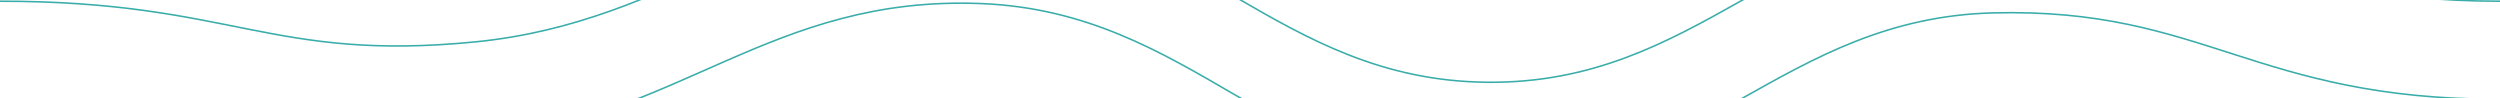 <svg viewBox="0 0 790 31" fill="none" xmlns="http://www.w3.org/2000/svg" stroke="#3AADAA" stroke-width="0.5" stroke-linecap="round">
    <path d="M0 31.384C73.5 31.384 85.417 50.583 150 44.253C214.583 37.923 243.333 -1.527 310 1.128C376.667 3.782 403.333 56.382 470 56.995C536.667 57.607 563.333 5.702 630 4.068C696.667 2.435 712 31.384 790 31.384"/>
<path d="M0 0.384C73.5 0.384 85.417 19.583 150 13.253C214.583 6.923 243.333 -32.526 310 -29.872C376.667 -27.218 403.333 25.382 470 25.995C536.667 26.607 563.333 -25.298 630 -26.932C696.667 -28.565 712 0.384 790 0.384"/>
</svg>
